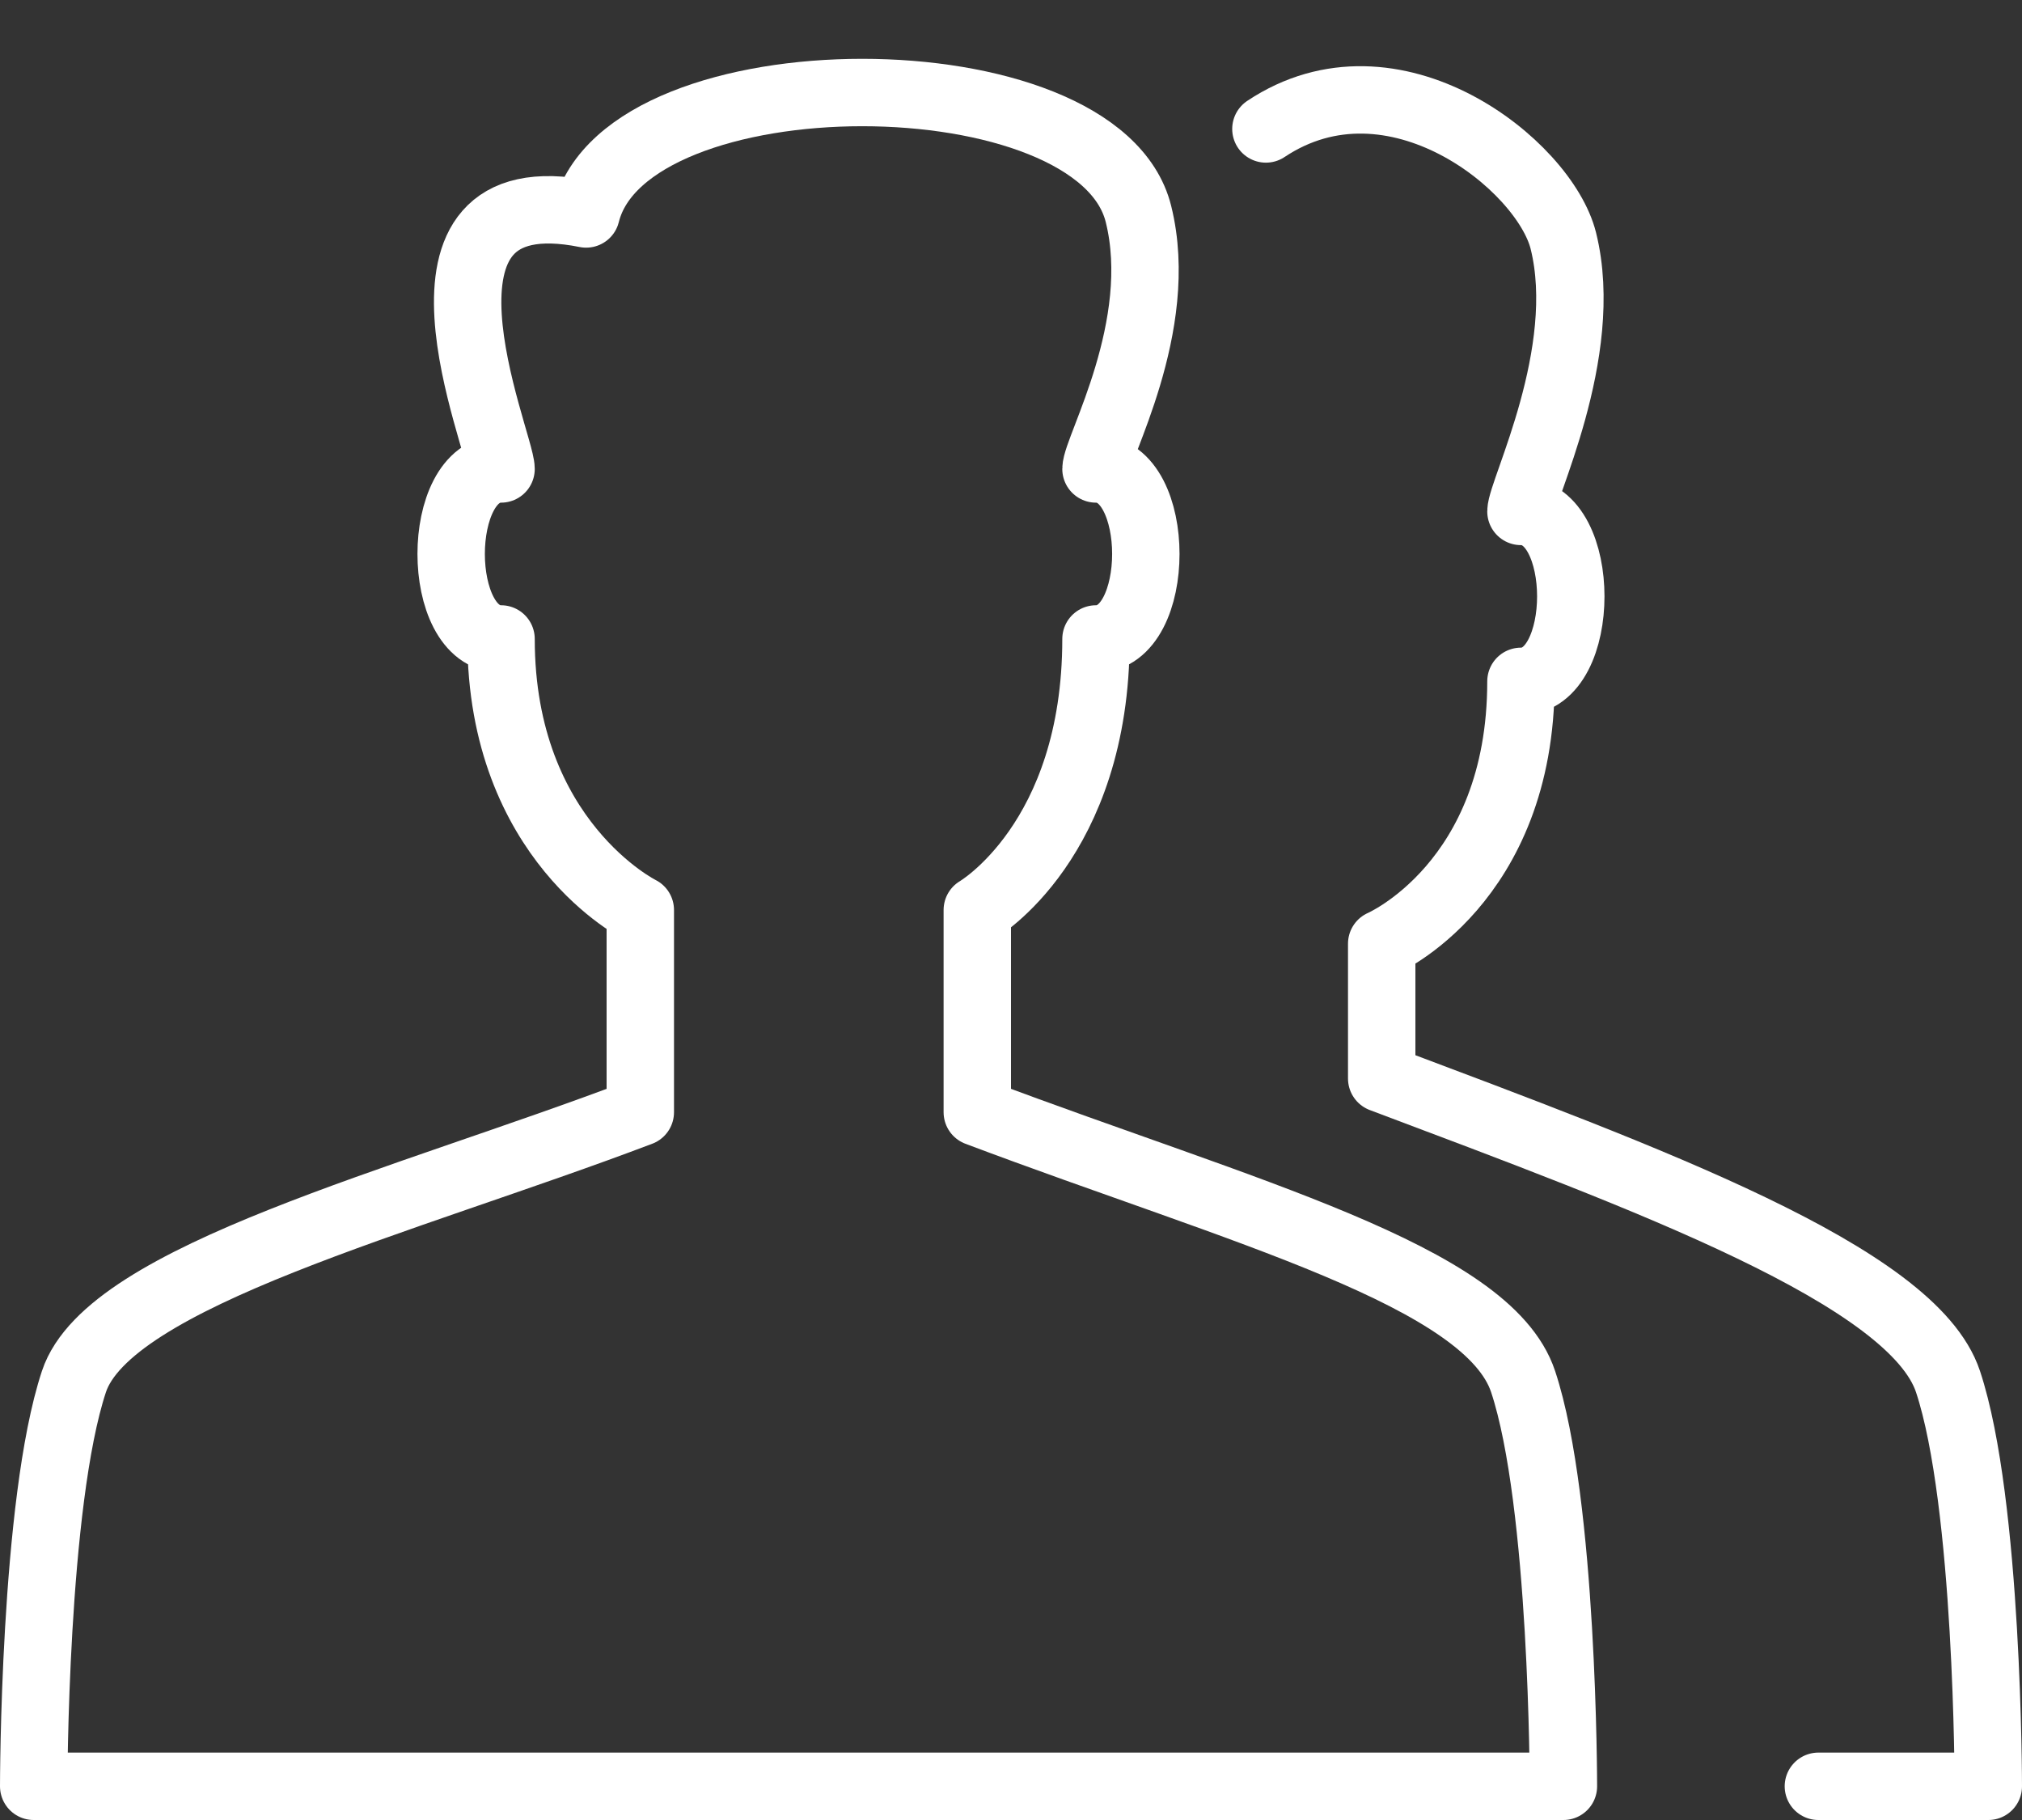<?xml version="1.0" encoding="UTF-8"?>
<svg width="30px" height="27px" viewBox="0 0 30 27" version="1.1" xmlns="http://www.w3.org/2000/svg" xmlns:xlink="http://www.w3.org/1999/xlink">
    <rect x="0" y="0" width="30" height="27" fill="#333333" stroke="none"/>
    <!-- Generator: Sketch 41.2 (35397) - http://www.bohemiancoding.com/sketch -->
    <title>Stroke 2470 + Stroke 2471</title>
    <desc>Created with Sketch.</desc>
    <defs></defs>
    <g id="Page-1" stroke="none" stroke-width="1" fill="none" fill-rule="evenodd" stroke-linejoin="round">
        <g id="headway_ielts_toefl_desktop" transform="translate(-622, -4085)" stroke="#FFFFFF">
            <g id="Group-14-Copy-3" transform="translate(496, 4053)">
                <g id="Stroke-2470-+-Stroke-2471" transform="translate(126, 33)">
                    <path d="M11.844,25.5 L23.196,25.5 C23.196,25.5 23.196,21.297 22.598,19.496 C22.077,17.926 18.446,16.987 14.5,15.5 L14.5,12.5 C14.5,12.5 16.261,11.48 16.261,8.479 C17.247,8.479 17.247,5.957 16.261,5.957 C16.261,5.661 17.306,3.84 16.891,2.174 C16.294,-0.228 9.292,-0.228 8.696,2.174 C5.709,1.573 7.434,5.554 7.434,5.957 C6.447,5.957 6.447,8.479 7.434,8.479 C7.434,11.48 9.5,12.5 9.5,12.5 L9.5,15.5 C5.996,16.831 1.617,17.926 1.097,19.496 C0.5,21.297 0.5,25.5 0.5,25.5 L11.844,25.5 L11.844,25.5 Z" id="Stroke-2470"></path>
                    <path d="M26.979,25.5 L29.5,25.5 C29.5,25.5 29.5,21.297 28.902,19.496 C28.381,17.926 24.447,16.487 20.5,15 L20.5,13 C20.5,13 22.566,12.11 22.566,9.108 C23.552,9.108 23.552,6.587 22.566,6.587 C22.566,6.292 23.61,4.239 23.195,2.572 C22.916,1.449 20.674,-0.348 18.782,0.913" id="Stroke-2471" stroke-linecap="round"></path>
                </g>
            </g>
        </g>
    </g>
</svg>